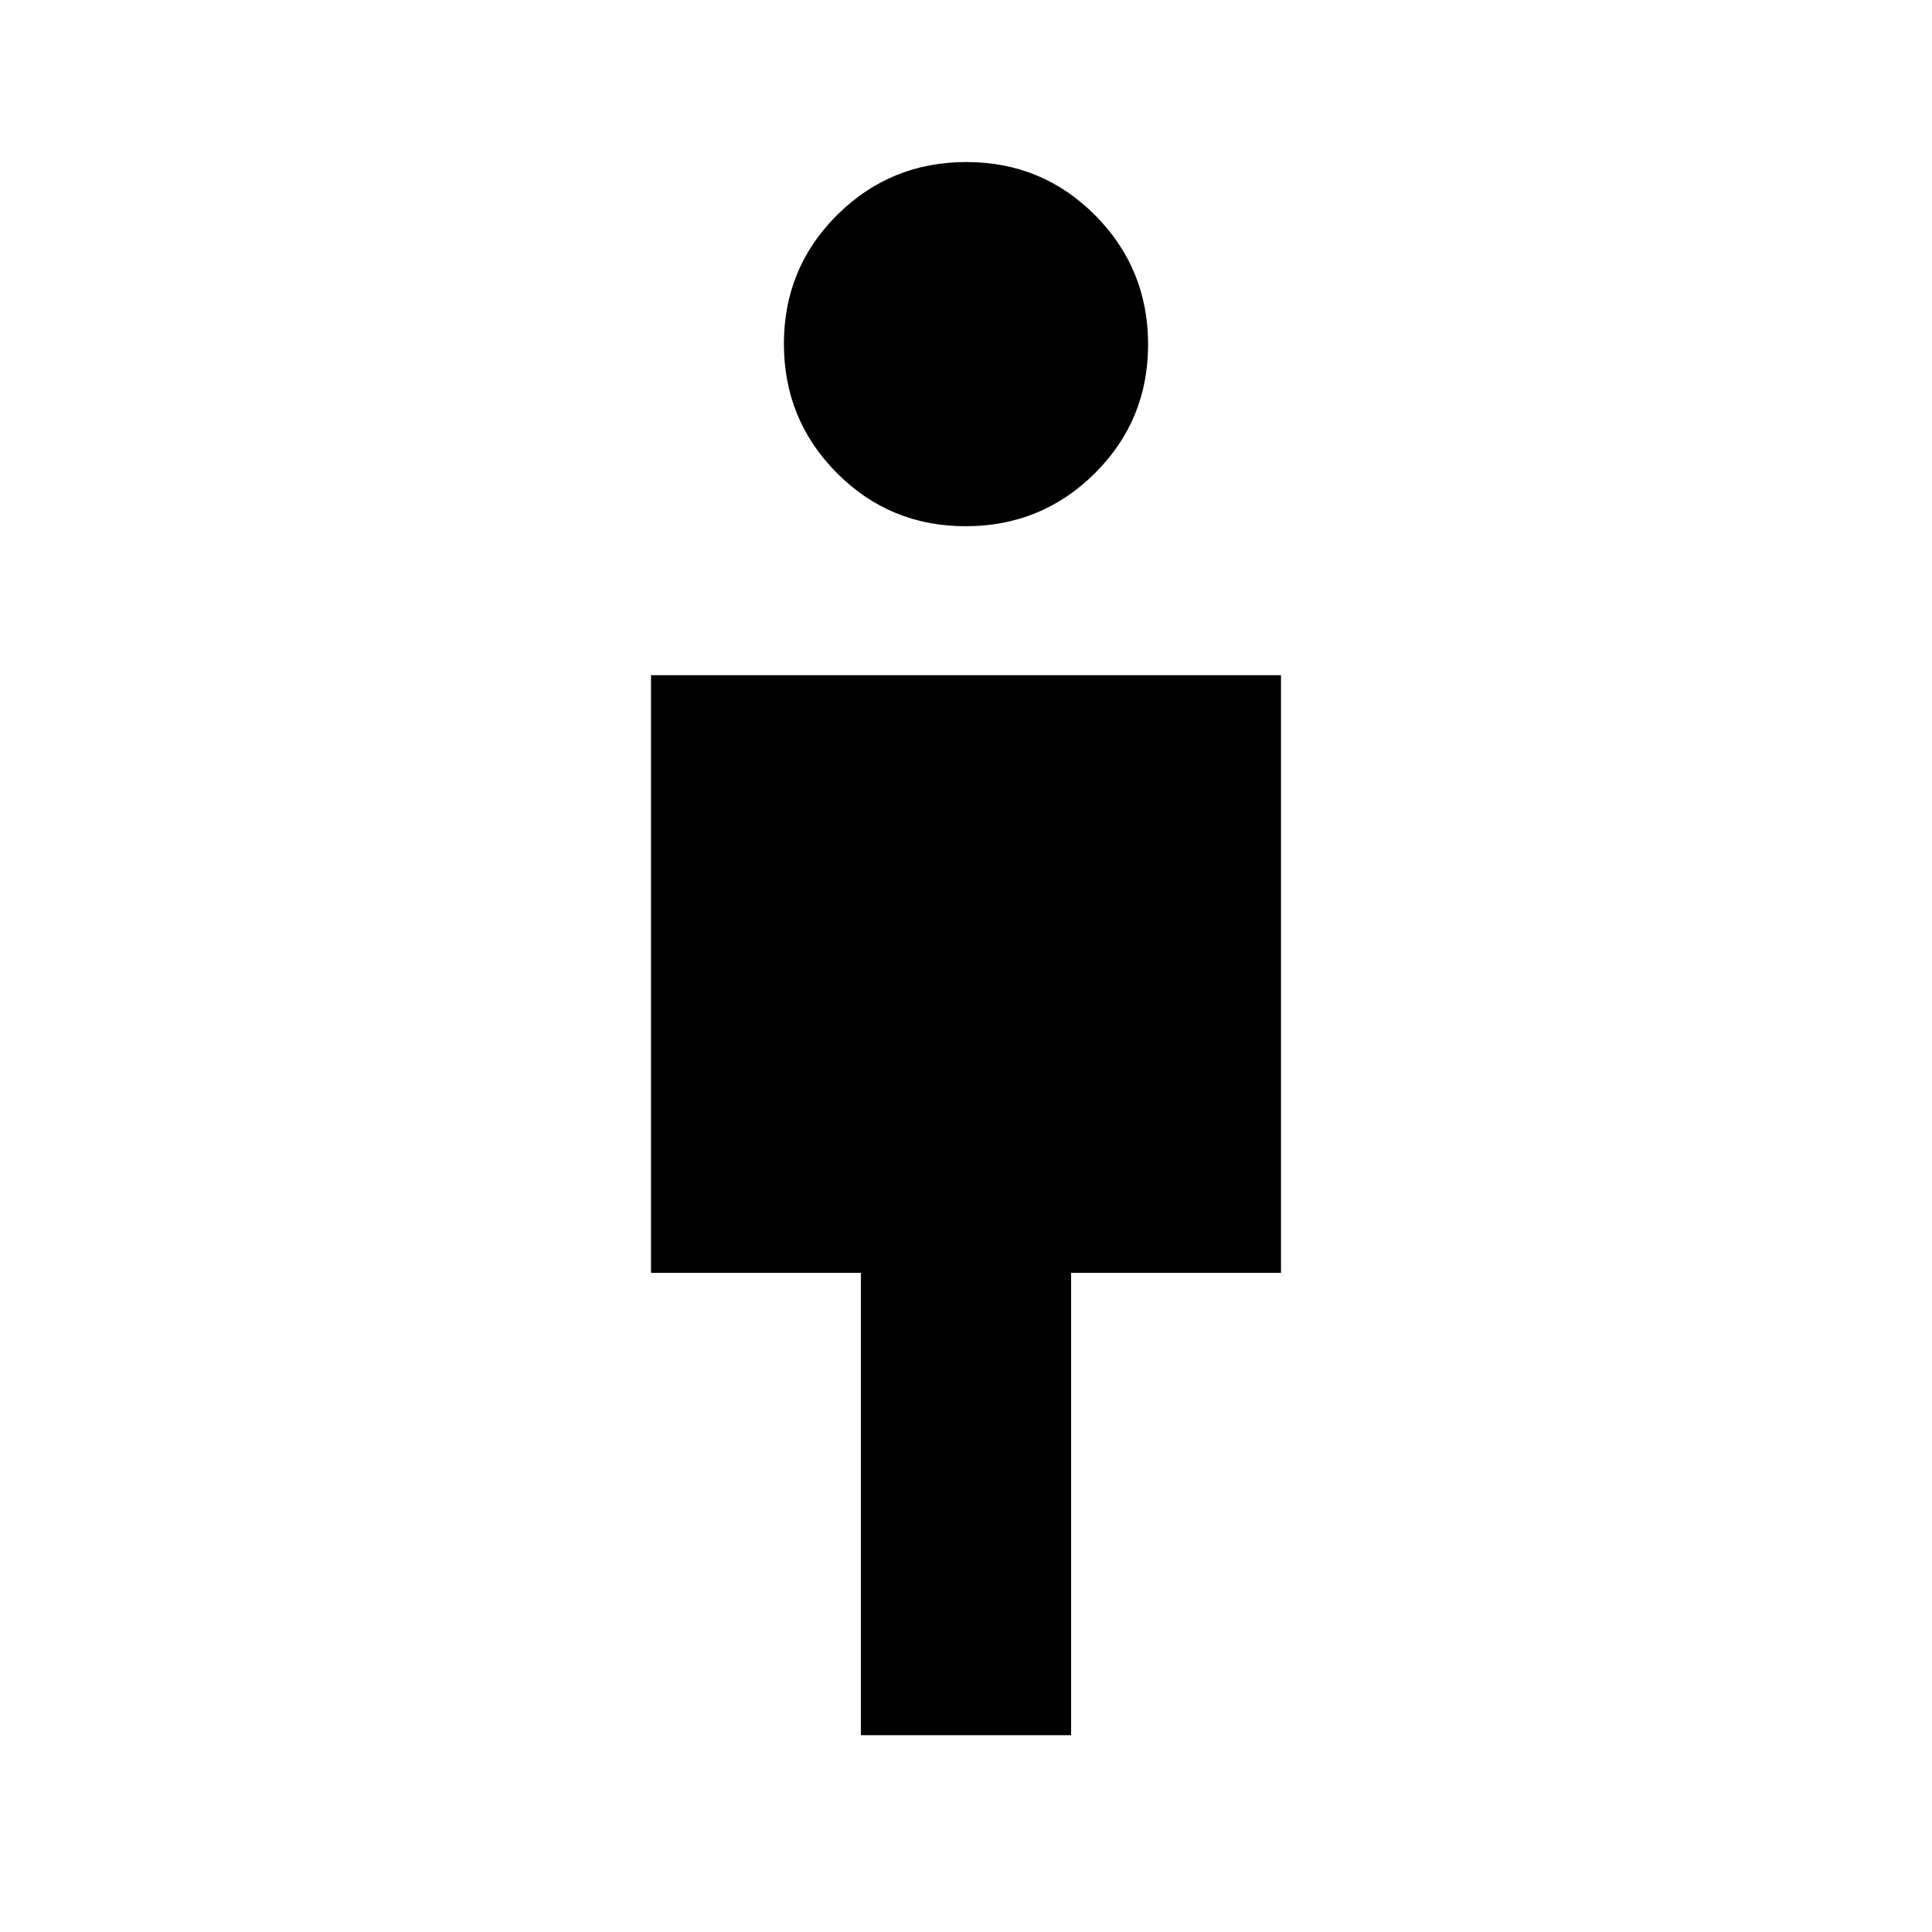 <svg xmlns="http://www.w3.org/2000/svg" height="20" viewBox="0 -960 960 960" width="20"><path d="M427.78-97.78v-229.74h-104.3v-297h313.04v297h-104.3v229.74H427.78Zm52.05-600.74q-37.72 0-64.02-26.47-26.29-26.46-26.29-64.18 0-37.72 26.47-64.02 26.46-26.29 64.18-26.29 37.72 0 64.02 26.47 26.29 26.46 26.29 64.18 0 37.72-26.47 64.01-26.46 26.3-64.18 26.3Z"/></svg>